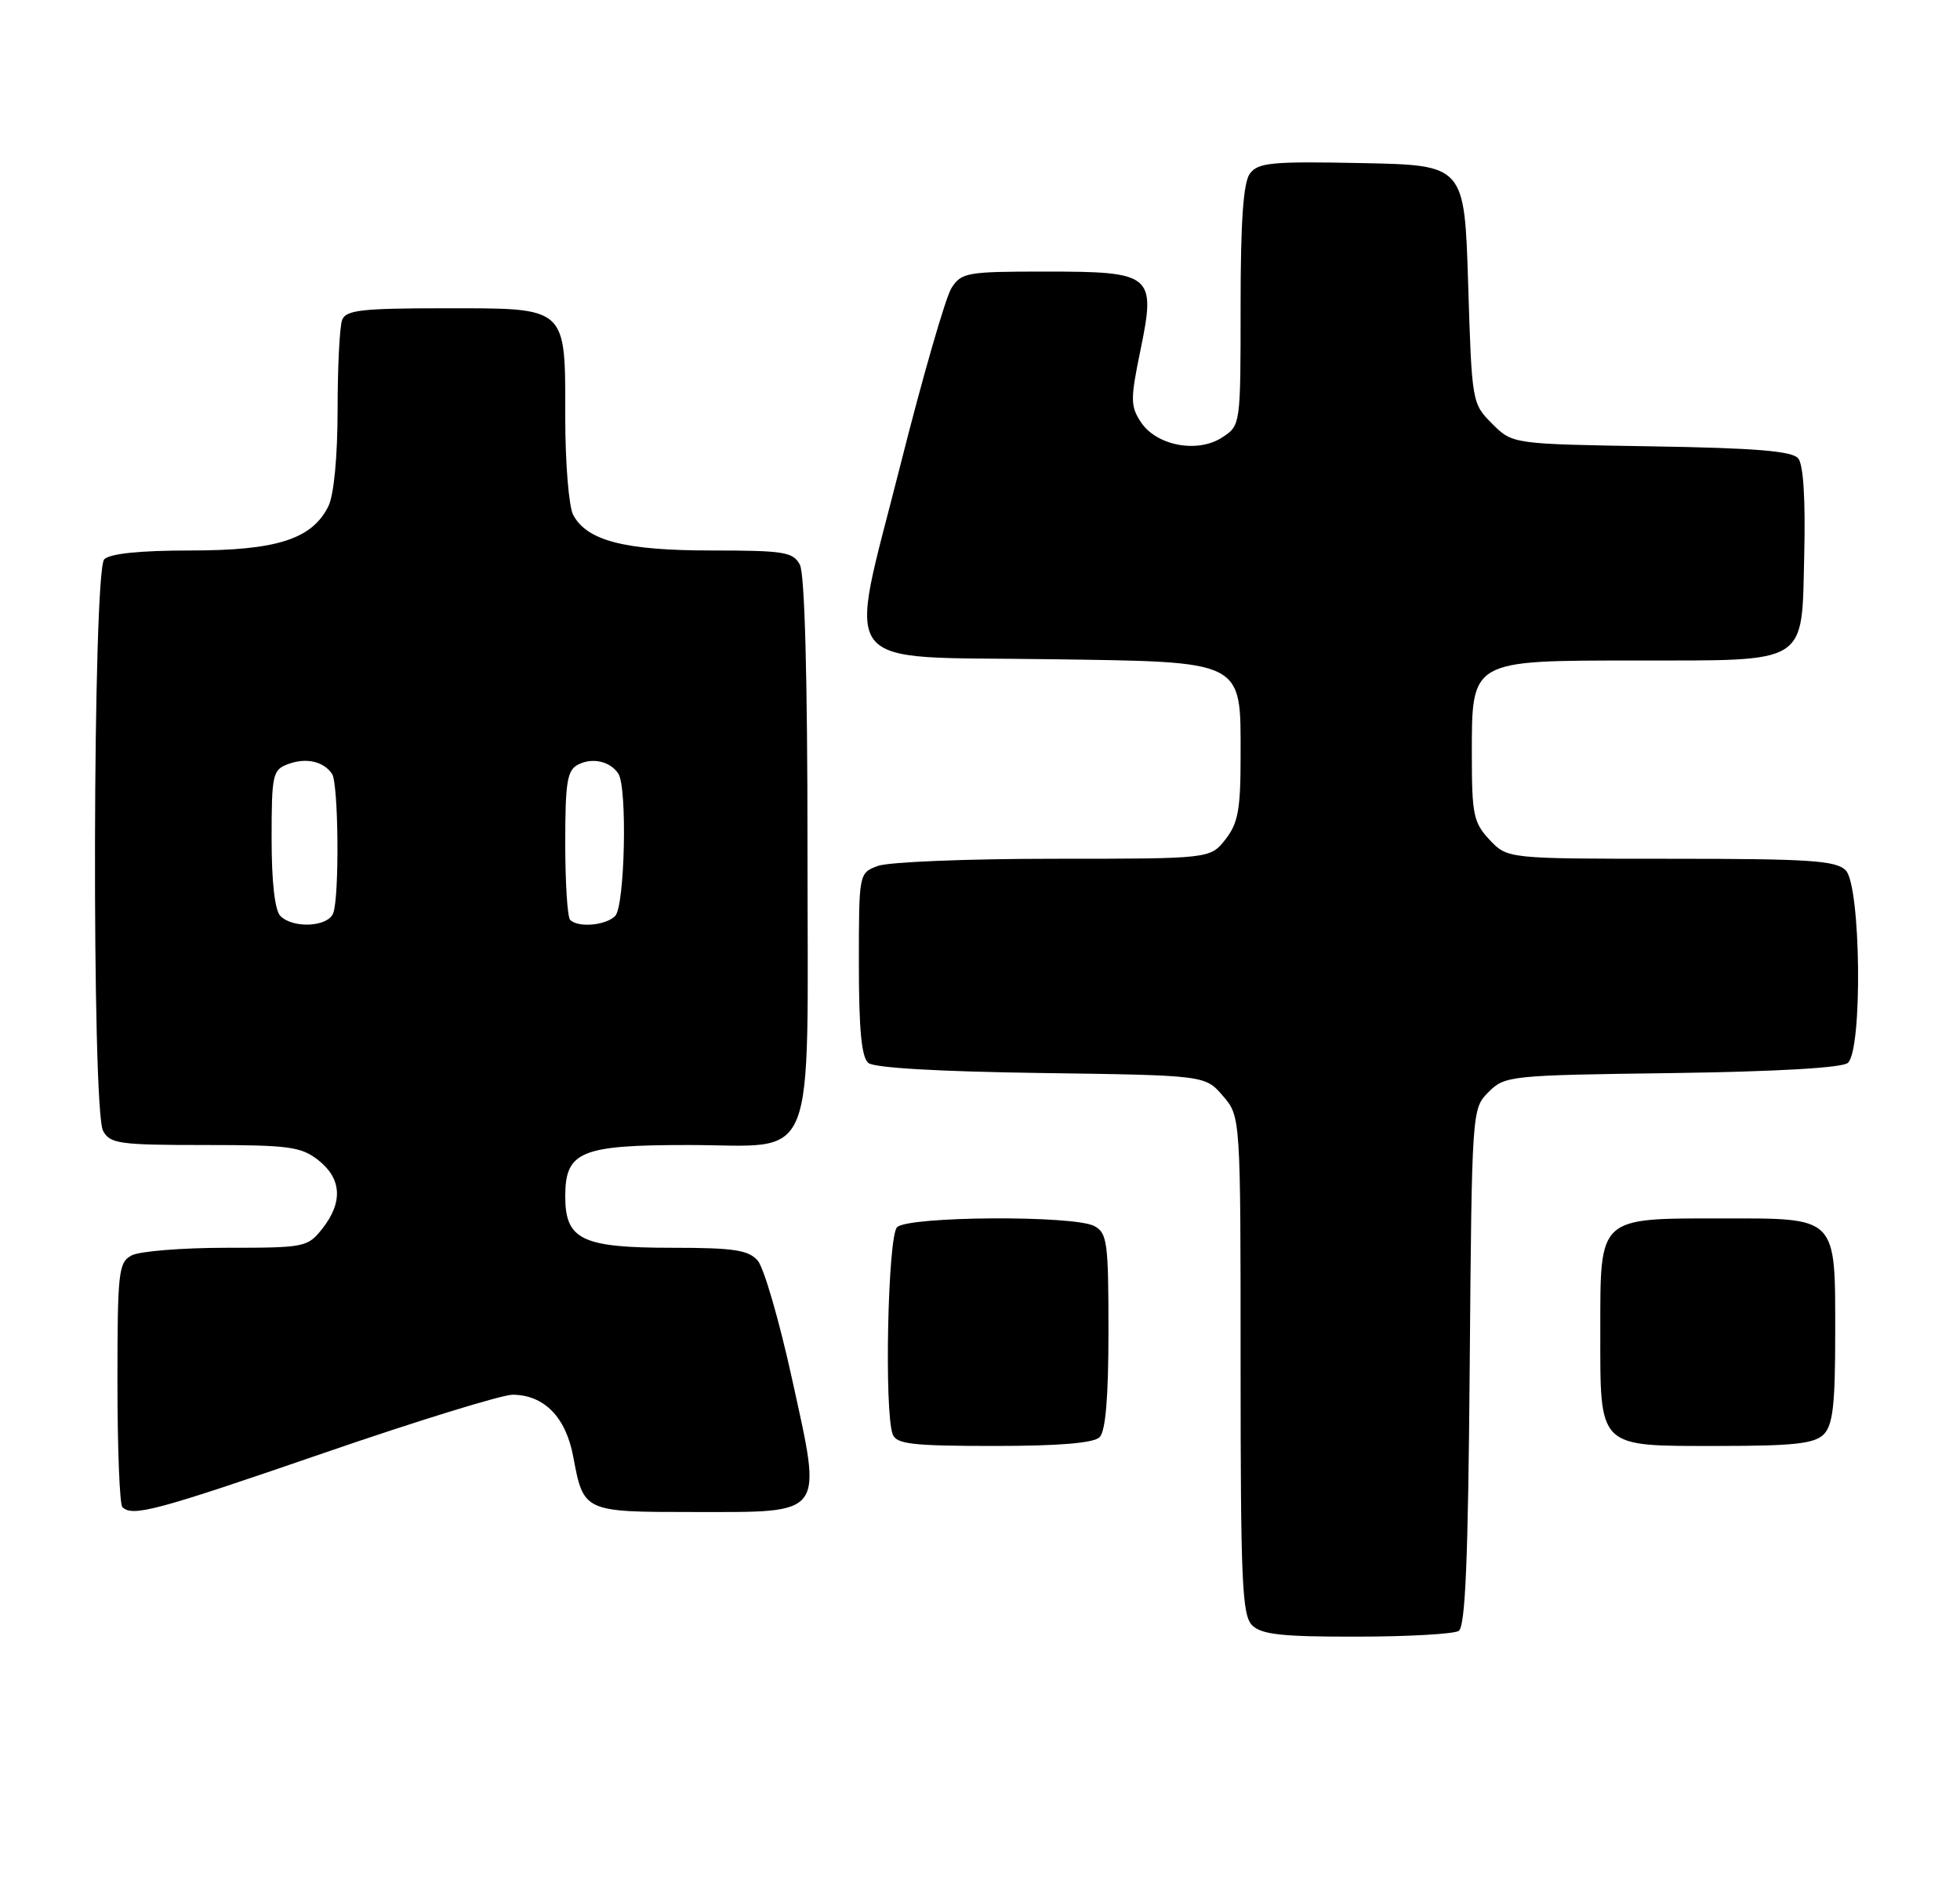 <?xml version="1.0" encoding="UTF-8" standalone="no"?>
<!DOCTYPE svg PUBLIC "-//W3C//DTD SVG 1.1//EN" "http://www.w3.org/Graphics/SVG/1.1/DTD/svg11.dtd" >
<svg xmlns="http://www.w3.org/2000/svg" xmlns:xlink="http://www.w3.org/1999/xlink" version="1.1" viewBox="0 0 267 256">
 <g >
 <path fill="currentColor"
d=" M 198.71 222.20 C 199.62 221.62 200.00 212.45 200.21 186.24 C 200.50 151.15 200.51 151.05 202.78 148.78 C 204.99 146.56 205.66 146.49 227.74 146.20 C 241.90 146.00 250.91 145.49 251.71 144.82 C 253.75 143.14 253.50 120.65 251.43 118.57 C 250.09 117.24 246.50 117.00 227.60 117.00 C 205.35 117.00 205.35 117.00 202.92 114.42 C 200.73 112.08 200.50 110.99 200.50 102.83 C 200.50 89.86 200.25 90.00 222.86 89.99 C 246.58 89.97 245.42 90.69 245.78 75.61 C 245.96 68.04 245.67 63.30 244.96 62.45 C 244.13 61.45 239.17 61.04 224.95 60.81 C 206.04 60.50 206.04 60.50 203.27 57.73 C 200.52 54.98 200.50 54.84 200.00 38.73 C 199.50 22.50 199.50 22.50 185.51 22.22 C 173.23 21.97 171.36 22.15 170.26 23.66 C 169.37 24.88 169.00 30.16 169.00 41.67 C 169.00 57.93 169.00 57.96 166.50 59.59 C 163.15 61.79 157.52 60.73 155.41 57.50 C 153.99 55.34 153.98 54.39 155.34 47.80 C 157.49 37.37 157.04 37.00 142.37 37.00 C 131.72 37.00 130.96 37.13 129.61 39.25 C 128.82 40.49 125.67 51.40 122.62 63.50 C 115.45 91.92 113.51 89.39 142.77 89.81 C 169.73 90.19 169.00 89.82 169.00 103.04 C 169.00 110.32 168.66 112.16 166.93 114.37 C 164.85 117.00 164.85 117.00 143.49 117.00 C 131.74 117.00 120.98 117.44 119.57 117.98 C 117.00 118.95 117.00 118.96 117.00 131.35 C 117.00 140.24 117.36 144.06 118.29 144.82 C 119.08 145.49 128.00 146.00 141.87 146.19 C 164.18 146.50 164.18 146.50 166.59 149.31 C 169.00 152.11 169.00 152.11 169.00 185.98 C 169.00 215.44 169.20 220.06 170.57 221.43 C 171.84 222.69 174.61 223.00 184.82 222.98 C 191.79 222.98 198.05 222.62 198.71 222.20 Z  M 44.00 198.00 C 56.77 193.60 68.40 190.01 69.85 190.02 C 74.14 190.06 77.09 193.08 78.09 198.47 C 79.50 205.99 79.52 206.00 94.47 206.00 C 112.57 206.00 112.03 206.73 107.90 187.89 C 106.17 179.98 104.06 172.71 103.22 171.75 C 101.95 170.30 99.96 170.00 91.57 170.00 C 79.28 170.00 77.00 168.91 77.00 163.00 C 77.00 156.87 79.09 156.00 93.72 156.00 C 111.60 156.00 110.00 159.98 110.00 115.43 C 110.00 92.14 109.62 78.17 108.96 76.93 C 108.04 75.20 106.78 75.00 96.93 75.00 C 85.10 75.00 79.97 73.68 78.08 70.15 C 77.49 69.04 77.00 63.07 77.00 56.89 C 77.00 41.60 77.44 42.00 60.45 42.00 C 49.30 42.00 47.12 42.25 46.61 43.58 C 46.27 44.45 45.99 49.96 45.99 55.83 C 45.98 62.33 45.48 67.48 44.72 69.00 C 42.49 73.46 37.68 75.00 25.95 75.00 C 19.08 75.00 14.98 75.42 14.20 76.20 C 12.63 77.77 12.47 151.15 14.04 154.07 C 14.98 155.82 16.24 156.00 27.90 156.00 C 39.37 156.00 41.01 156.22 43.37 158.07 C 46.54 160.57 46.74 163.79 43.93 167.37 C 41.91 169.93 41.55 170.00 30.86 170.00 C 24.82 170.00 19.00 170.47 17.93 171.04 C 16.14 171.99 16.00 173.28 16.00 188.37 C 16.00 197.33 16.30 204.97 16.67 205.33 C 18.03 206.70 21.33 205.81 44.00 198.00 Z  M 149.80 195.80 C 150.61 194.99 151.00 190.32 151.00 181.34 C 151.00 169.24 150.83 167.98 149.07 167.04 C 146.29 165.55 123.71 165.69 122.20 167.20 C 120.94 168.46 120.44 192.36 121.61 195.42 C 122.12 196.75 124.30 197.00 135.41 197.00 C 144.33 197.00 148.99 196.61 149.80 195.80 Z  M 248.43 195.43 C 249.68 194.17 250.00 191.42 250.00 181.76 C 250.00 165.60 250.39 166.00 234.57 166.00 C 217.68 166.00 218.00 165.70 218.00 181.23 C 218.00 197.48 217.51 197.00 234.08 197.00 C 244.36 197.00 247.16 196.69 248.43 195.43 Z  M 38.20 124.80 C 37.44 124.04 37.00 120.19 37.00 114.27 C 37.00 105.50 37.14 104.88 39.25 104.10 C 41.69 103.19 44.07 103.72 45.23 105.43 C 46.12 106.72 46.25 122.19 45.39 124.42 C 44.68 126.29 39.94 126.54 38.20 124.80 Z  M 77.67 125.33 C 77.30 124.97 77.00 120.26 77.00 114.87 C 77.00 106.55 77.26 104.93 78.75 104.17 C 80.69 103.17 83.11 103.71 84.23 105.40 C 85.48 107.27 85.12 123.48 83.80 124.80 C 82.51 126.09 78.75 126.42 77.67 125.33 Z "/>
</g>
</svg>
